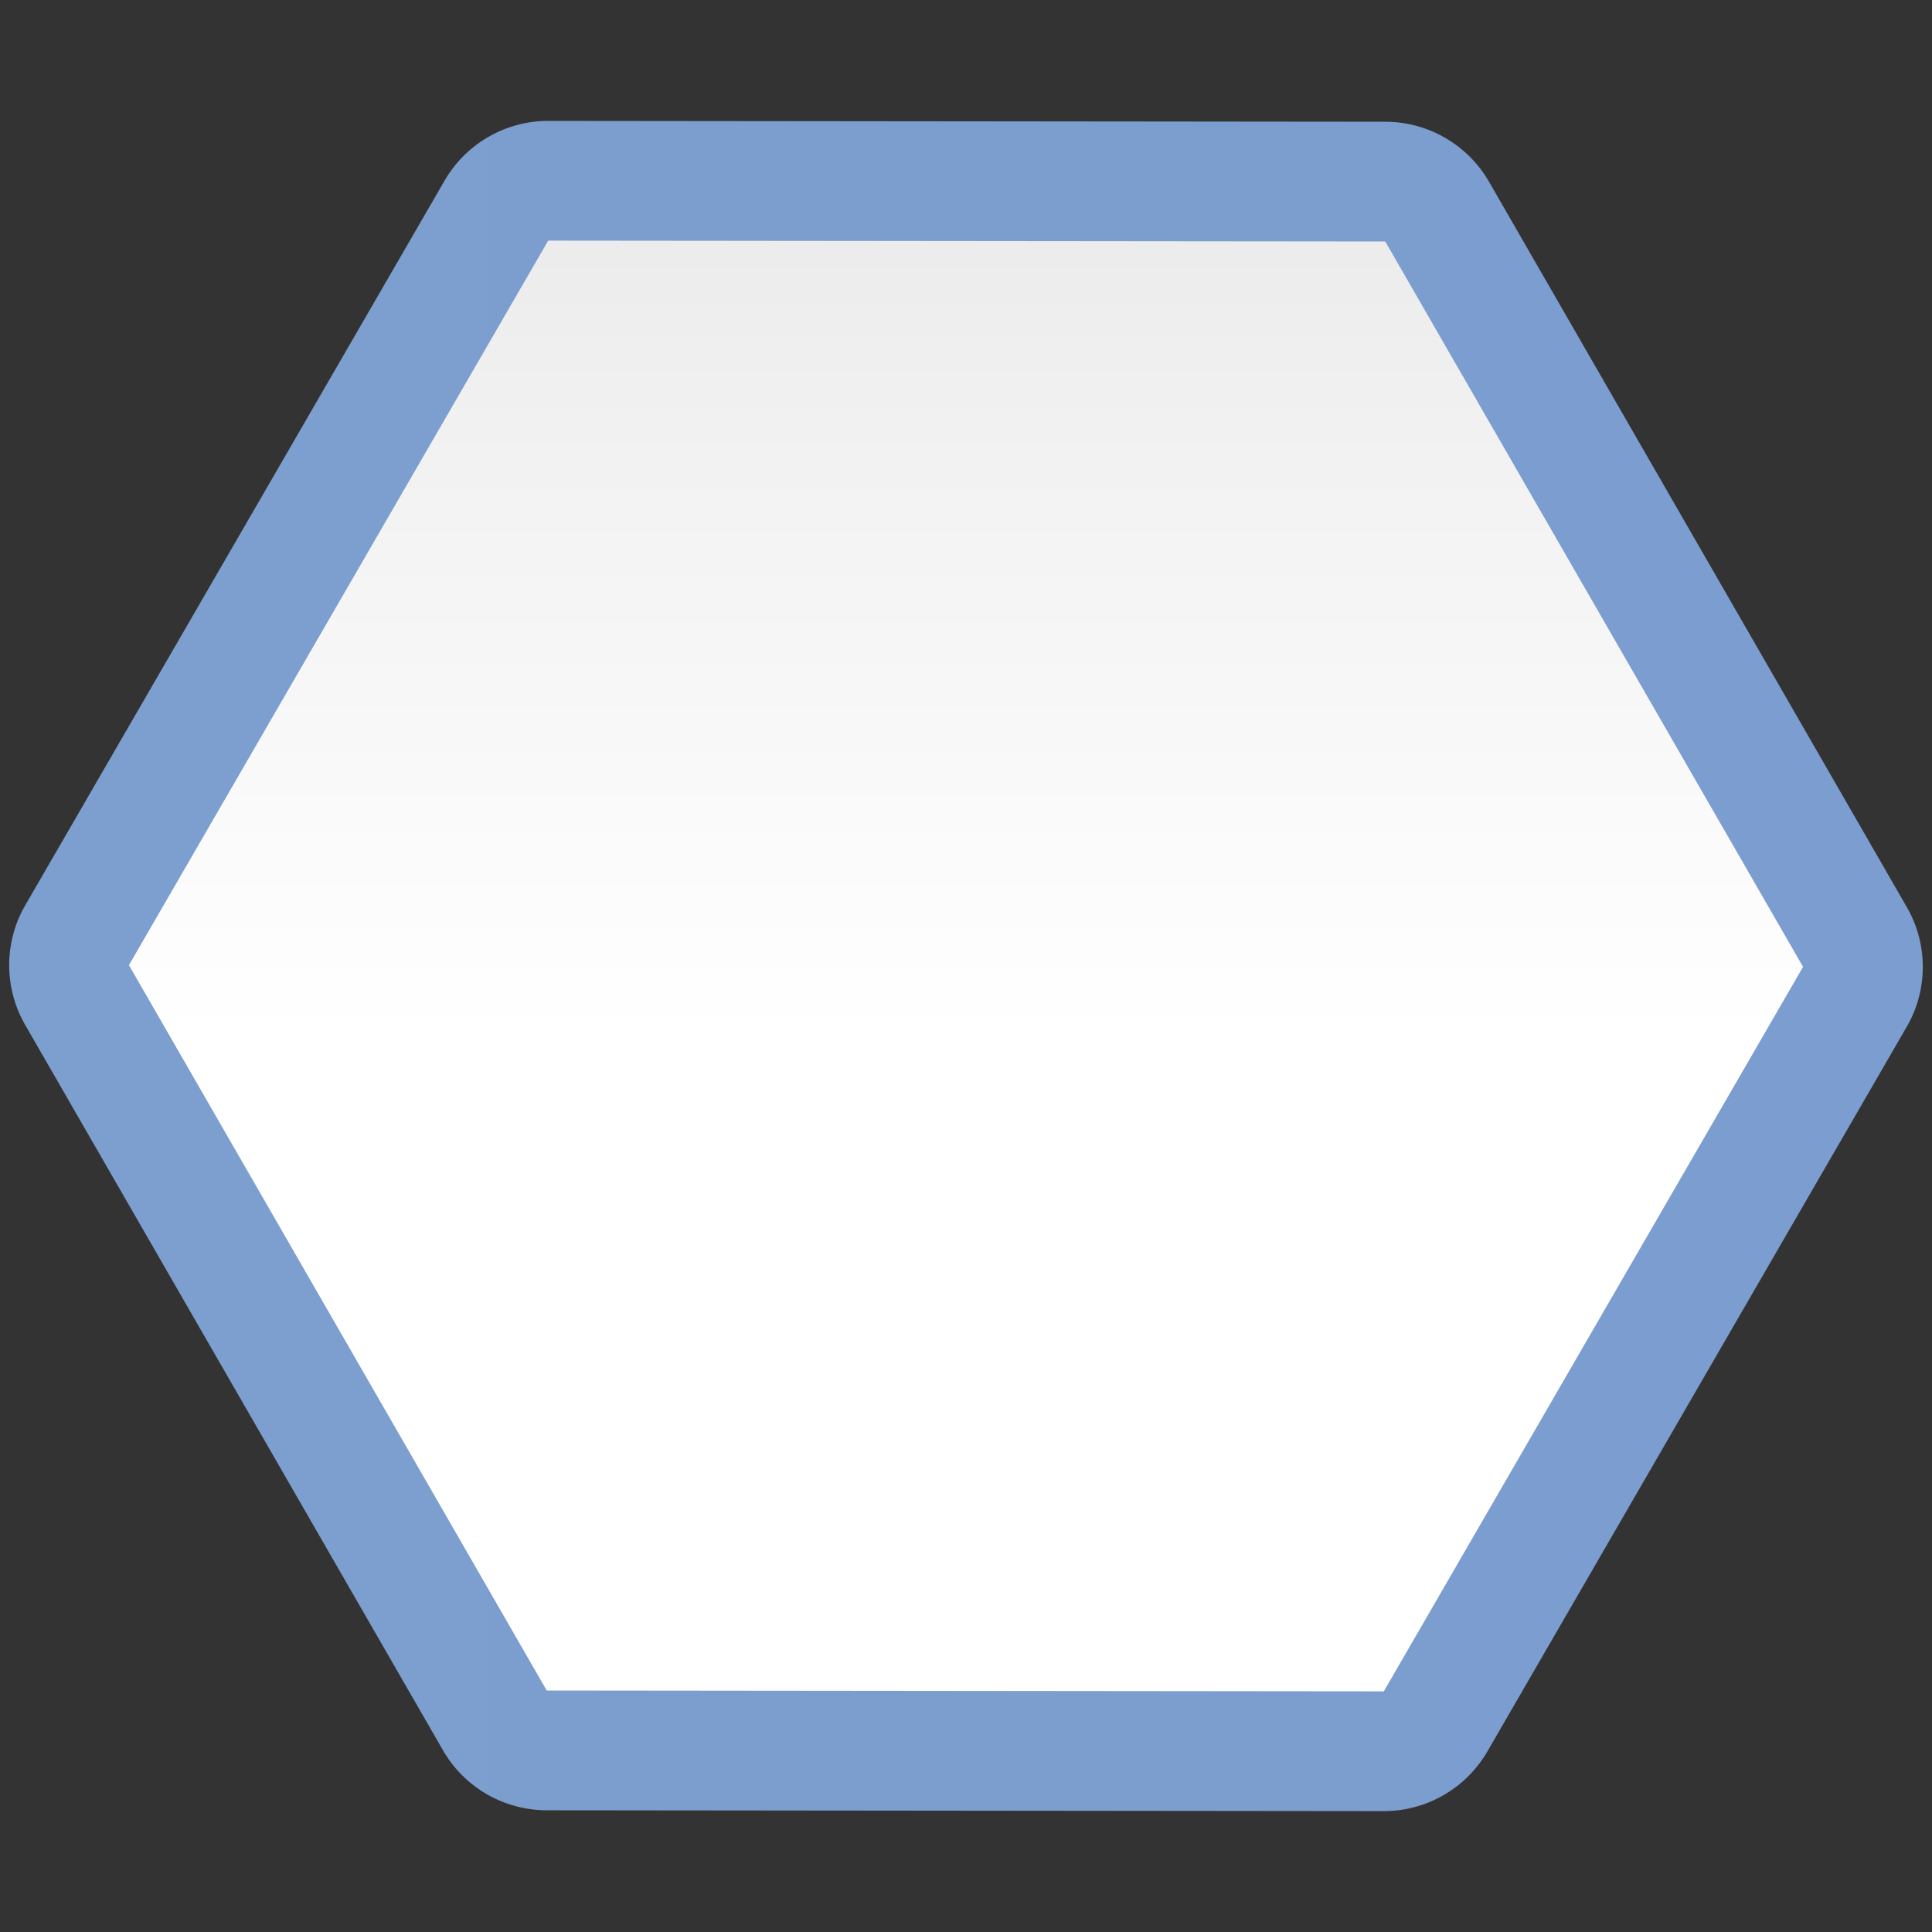 <svg height="16" viewBox="0 0 16 16" width="16" xmlns="http://www.w3.org/2000/svg" xmlns:xlink="http://www.w3.org/1999/xlink"><rect x="0" y="0" width="16" height="16" fill="#333333" stroke="none"/><linearGradient id="a" gradientUnits="userSpaceOnUse" x1=".61" x2="127.39" y1="64" y2="64"><stop offset="0" stop-color="#7c9fcf"/><stop offset=".5" stop-color="#7c9ece"/><stop offset="1" stop-color="#7b9dcf"/></linearGradient><linearGradient id="b" gradientUnits="userSpaceOnUse" x1="64" x2="64" y1="128" y2="0"><stop offset="0" stop-color="#fff"/><stop offset=".464" stop-color="#fff"/><stop offset=".781" stop-color="#f1f1f1"/><stop offset=".906" stop-color="#eaeaea"/><stop offset="1" stop-color="#dfdfdf"/></linearGradient><g transform="matrix(.125 0 0 .125 -0 0)"><path d="m36.328 8.01a7.934 7.934 0 0 0 -6.875 3.961l-27.777 48a7.934 7.934 0 0 0 -.008 7.932l27.68 48.057a7.934 7.934 0 0 0 6.867 3.975l55.457.057a7.934 7.934 0 0 0 6.875-3.961l27.777-48a7.934 7.934 0 0 0 .008-7.932l-27.68-48.057a7.934 7.934 0 0 0 -6.867-3.975z" fill="url(#a)"/><path d="m91.68 112.056-55.458-.056-27.68-48.056 27.777-48 55.458.056 27.68 48.056z" fill="url(#b)"/></g></svg>